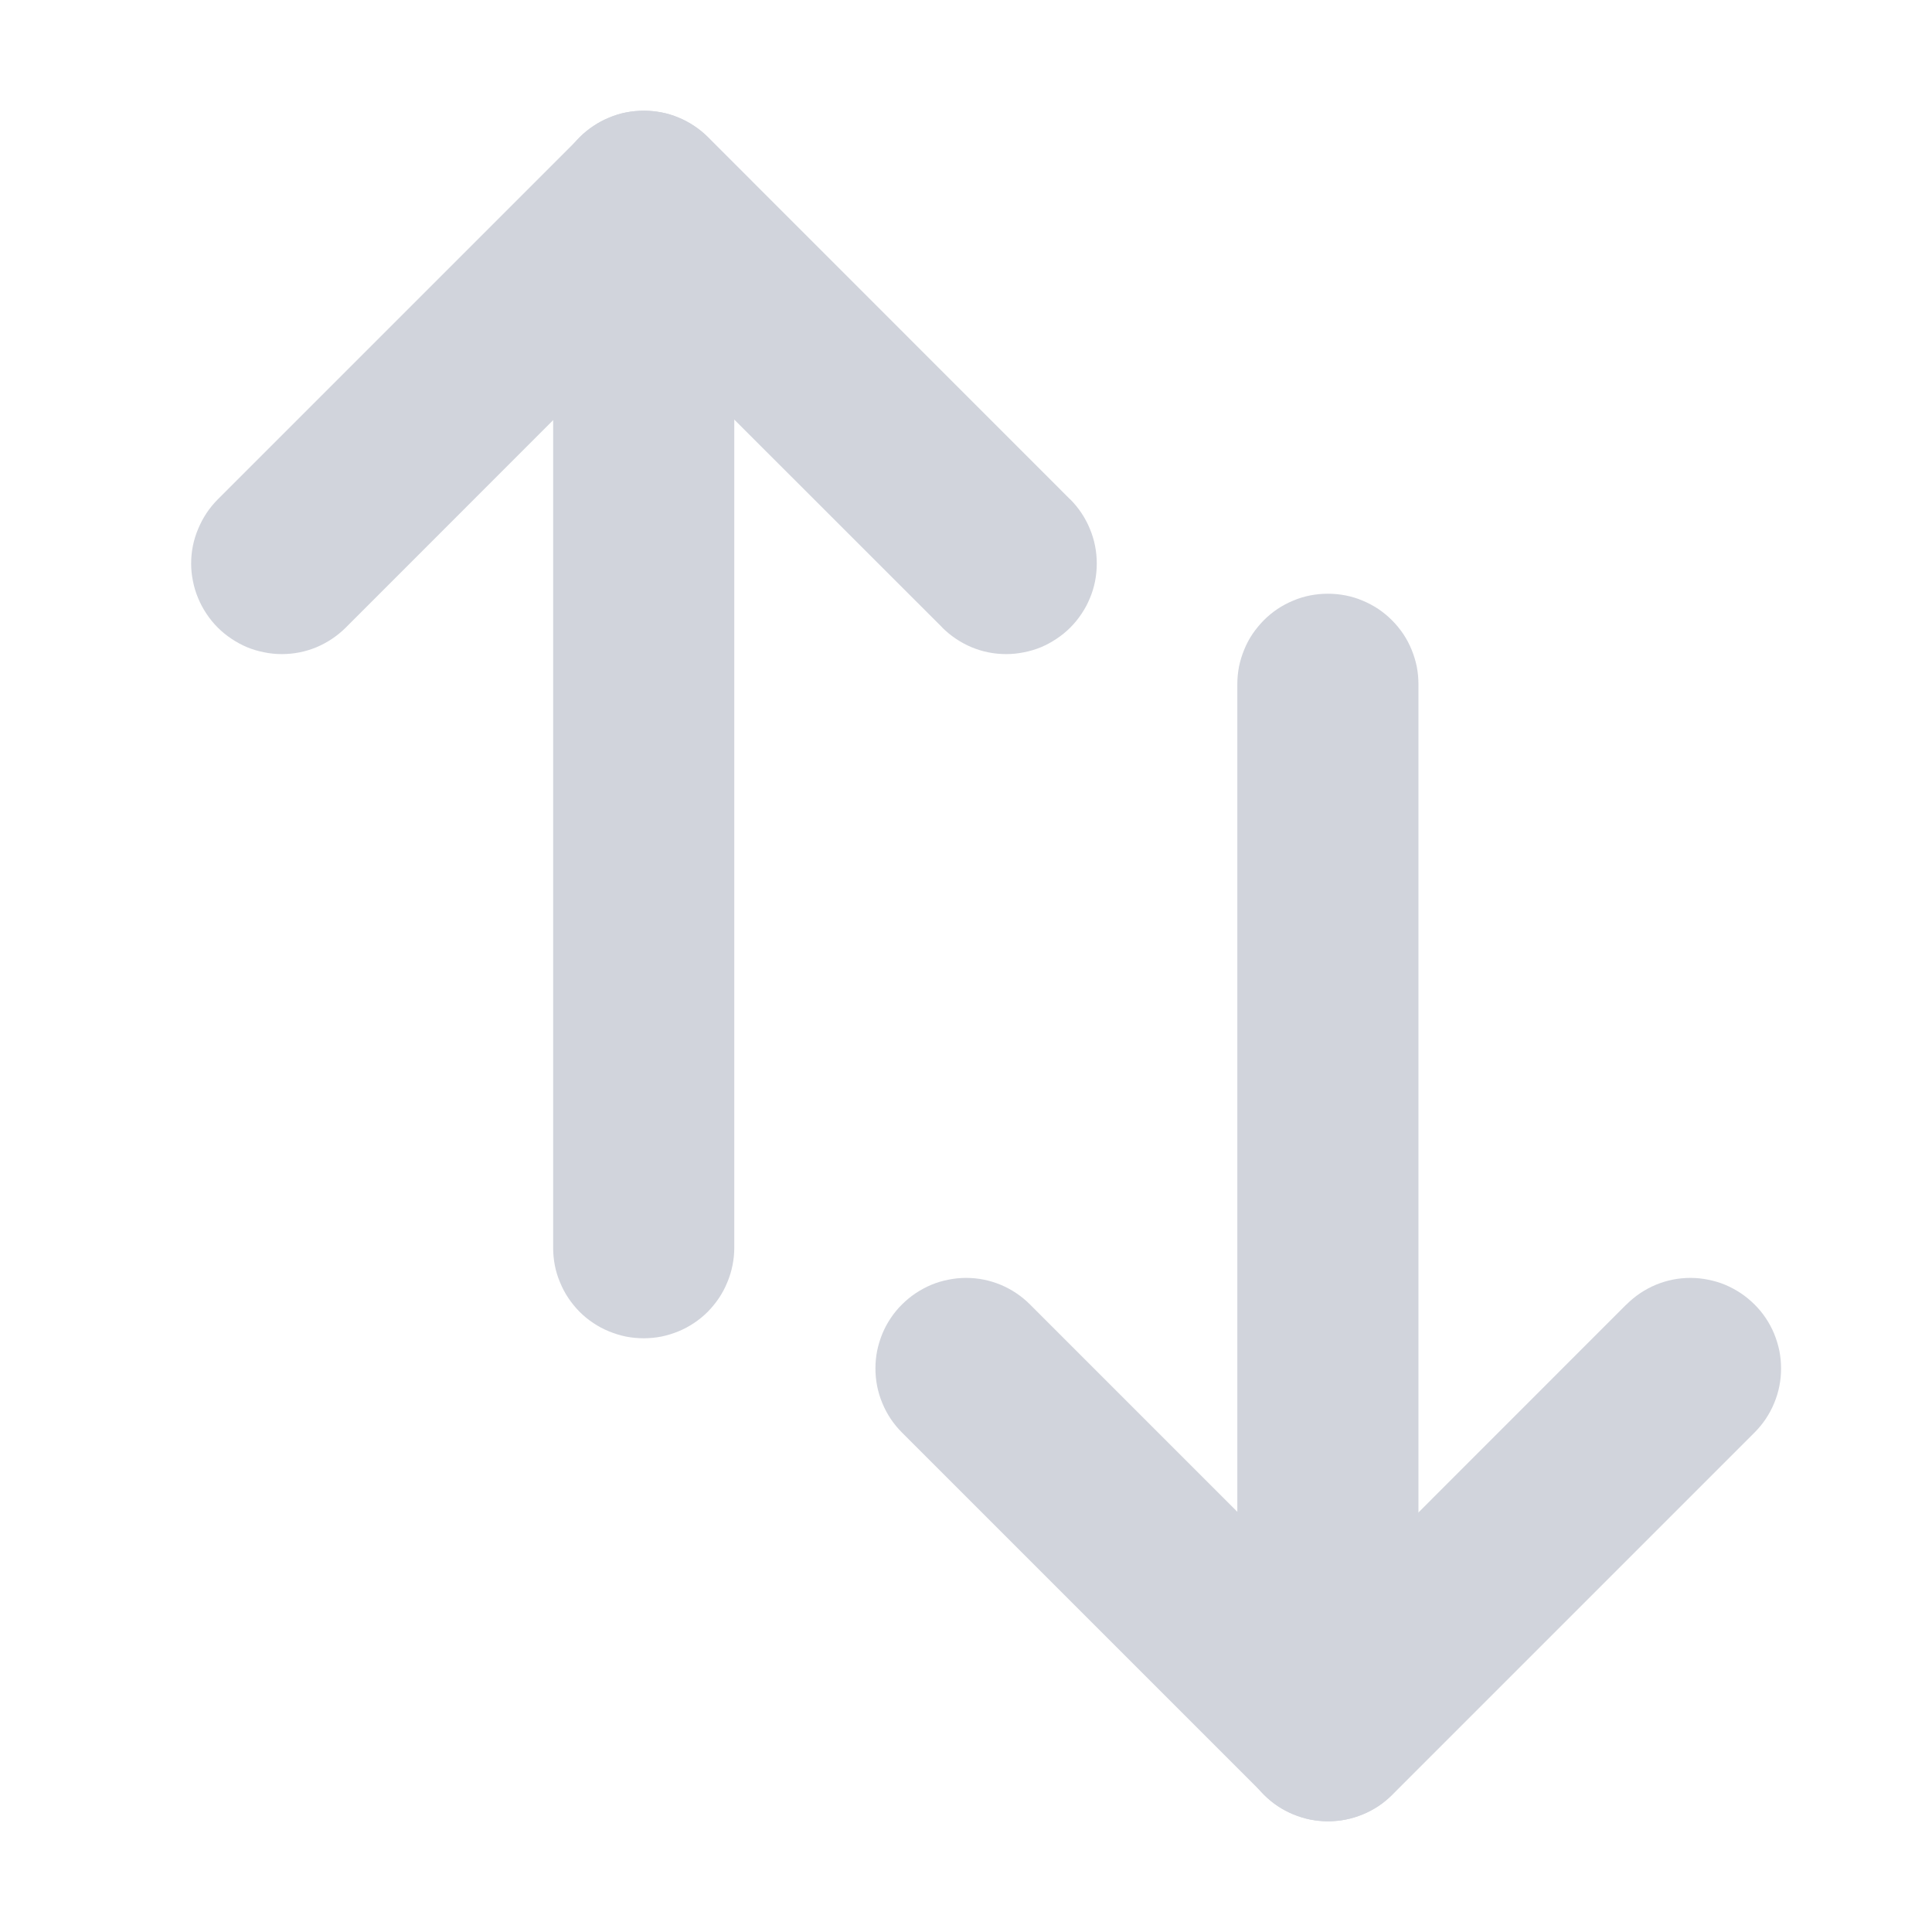<svg xmlns="http://www.w3.org/2000/svg" xmlns:xlink="http://www.w3.org/1999/xlink" fill="none" version="1.1" width="16" height="16" viewBox="0 0 16 16"><defs><clipPath id="master_svg0_4136_53757"><rect x="0" y="0" width="16" height="16" rx="0"/></clipPath></defs><g clip-path="url(#master_svg0_4136_53757)"><g><path d="M4.803,1.136L1.803,4.136Q1.698,4.242,1.641,4.38Q1.583,4.517,1.583,4.667Q1.583,4.741,1.598,4.813Q1.612,4.885,1.641,4.954Q1.669,5.022,1.71,5.083Q1.751,5.145,1.803,5.197Q1.855,5.249,1.917,5.29Q1.978,5.331,2.046,5.36Q2.115,5.388,2.187,5.402Q2.26,5.417,2.333,5.417Q2.483,5.417,2.621,5.36Q2.758,5.302,2.864,5.197L2.864,5.197L5.333,2.727L7.803,5.196L7.803,5.197Q7.909,5.302,8.046,5.36Q8.184,5.417,8.333,5.417Q8.407,5.417,8.48,5.402Q8.552,5.388,8.621,5.36Q8.689,5.331,8.75,5.29Q8.812,5.249,8.864,5.197Q8.916,5.145,8.957,5.083Q8.998,5.022,9.026,4.954Q9.055,4.885,9.069,4.813Q9.083,4.741,9.083,4.667Q9.083,4.517,9.026,4.38Q8.969,4.242,8.864,4.136L8.863,4.136L5.864,1.136Q5.812,1.084,5.75,1.043Q5.689,1.002,5.621,0.974Q5.552,0.945,5.48,0.931Q5.407,0.917,5.333,0.917Q5.26,0.917,5.187,0.931Q5.115,0.945,5.046,0.974Q4.978,1.002,4.917,1.043Q4.855,1.084,4.803,1.136Z" fill-rule="evenodd" fill="#D1D4DC" fill-opacity="1"/></g><g><path d="M4.581,1.667Q4.581,1.593,4.595,1.52Q4.609,1.448,4.638,1.38Q4.666,1.311,4.707,1.25Q4.748,1.189,4.8,1.136Q4.852,1.084,4.914,1.043Q4.975,1.002,5.044,0.974Q5.112,0.945,5.184,0.931Q5.257,0.917,5.331,0.917Q5.404,0.917,5.477,0.931Q5.549,0.945,5.618,0.974Q5.686,1.002,5.747,1.043Q5.809,1.084,5.861,1.136Q5.913,1.189,5.954,1.25Q5.995,1.311,6.023,1.38Q6.052,1.448,6.066,1.52Q6.081,1.593,6.081,1.667L6.081,10.333Q6.081,10.407,6.066,10.48Q6.052,10.552,6.023,10.62Q5.995,10.689,5.954,10.75Q5.913,10.811,5.861,10.864Q5.809,10.916,5.747,10.957Q5.686,10.998,5.618,11.026Q5.549,11.054,5.477,11.069Q5.404,11.083,5.331,11.083Q5.257,11.083,5.184,11.069Q5.112,11.054,5.044,11.026Q4.975,10.998,4.914,10.957Q4.852,10.916,4.8,10.864Q4.748,10.811,4.707,10.75Q4.666,10.689,4.638,10.62Q4.609,10.552,4.595,10.48Q4.581,10.407,4.581,10.333L4.581,1.667Z" fill-rule="evenodd" fill="#D1D4DC" fill-opacity="1"/></g><g><path d="M8.53,10.803L11,13.273L13.469,10.803L13.47,10.803Q13.575,10.698,13.713,10.64Q13.851,10.583,14,10.583Q14.074,10.583,14.146,10.598Q14.219,10.612,14.287,10.64Q14.355,10.669,14.417,10.71Q14.478,10.751,14.53,10.803Q14.583,10.855,14.624,10.917Q14.665,10.978,14.693,11.046Q14.721,11.115,14.736,11.187Q14.75,11.259,14.75,11.333Q14.75,11.483,14.693,11.62Q14.636,11.758,14.53,11.864L14.53,11.864L11.53,14.864Q11.425,14.969,11.287,15.026Q11.149,15.083,11,15.083Q10.851,15.083,10.713,15.026Q10.575,14.969,10.47,14.864L7.47,11.864Q7.364,11.758,7.307,11.62Q7.25,11.483,7.25,11.333Q7.25,11.259,7.264,11.187Q7.279,11.115,7.307,11.046Q7.335,10.978,7.376,10.917Q7.417,10.855,7.47,10.803Q7.522,10.751,7.583,10.71Q7.645,10.669,7.713,10.64Q7.781,10.612,7.854,10.598Q7.926,10.583,8,10.583Q8.149,10.583,8.287,10.64Q8.425,10.698,8.53,10.803L8.53,10.803Z" fill-rule="evenodd" fill="#D1D4DC" fill-opacity="1"/></g><g><path d="M10.247,5.667Q10.247,5.593,10.261,5.52Q10.276,5.448,10.304,5.38Q10.332,5.311,10.373,5.25Q10.415,5.189,10.467,5.136Q10.519,5.084,10.58,5.043Q10.642,5.002,10.71,4.974Q10.778,4.945,10.851,4.931Q10.923,4.917,10.997,4.917Q11.071,4.917,11.143,4.931Q11.216,4.945,11.284,4.974Q11.352,5.002,11.414,5.043Q11.475,5.084,11.527,5.136Q11.58,5.189,11.621,5.25Q11.662,5.311,11.69,5.38Q11.718,5.448,11.733,5.52Q11.747,5.593,11.747,5.667L11.747,14.333Q11.747,14.407,11.733,14.48Q11.718,14.552,11.69,14.62Q11.662,14.689,11.621,14.75Q11.58,14.811,11.527,14.864Q11.475,14.916,11.414,14.957Q11.352,14.998,11.284,15.026Q11.216,15.054,11.143,15.069Q11.071,15.083,10.997,15.083Q10.923,15.083,10.851,15.069Q10.778,15.054,10.71,15.026Q10.642,14.998,10.58,14.957Q10.519,14.916,10.467,14.864Q10.415,14.811,10.373,14.75Q10.332,14.689,10.304,14.62Q10.276,14.552,10.261,14.48Q10.247,14.407,10.247,14.333L10.247,5.667Z" fill-rule="evenodd" fill="#D1D4DC" fill-opacity="1"/></g></g></svg>
